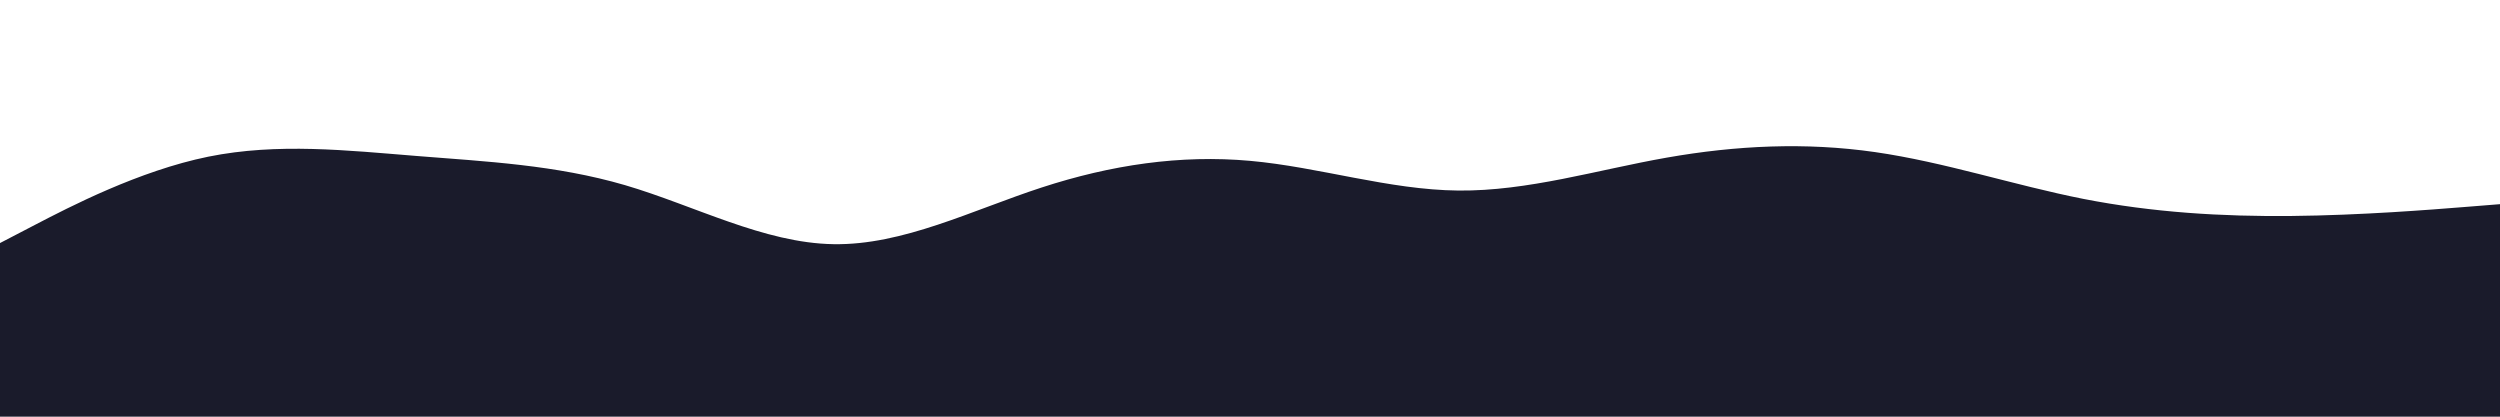 <svg id="visual" viewBox="0 0 1800 300" width="1800" height="300" xmlns="http://www.w3.org/2000/svg" xmlns:xlink="http://www.w3.org/1999/xlink" version="1.1"><path d="M0 175L25 162C50 149 100 123 150 112.8C200 102.7 250 108.3 300 112.3C350 116.3 400 118.7 450 133.3C500 148 550 175 600 175.8C650 176.7 700 151.3 750 135C800 118.7 850 111.3 900 115.8C950 120.3 1000 136.7 1050 137.2C1100 137.7 1150 122.3 1200 113.5C1250 104.7 1300 102.3 1350 109.5C1400 116.7 1450 133.3 1500 143.2C1550 153 1600 156 1650 155.5C1700 155 1750 151 1775 149L1800 147L1800 301L1775 301C1750 301 1700 301 1650 301C1600 301 1550 301 1500 301C1450 301 1400 301 1350 301C1300 301 1250 301 1200 301C1150 301 1100 301 1050 301C1000 301 950 301 900 301C850 301 800 301 750 301C700 301 650 301 600 301C550 301 500 301 450 301C400 301 350 301 300 301C250 301 200 301 150 301C100 301 50 301 25 301L0 301Z" fill="#1A1B2B" stroke-linecap="round" stroke-linejoin="miter"></path></svg>